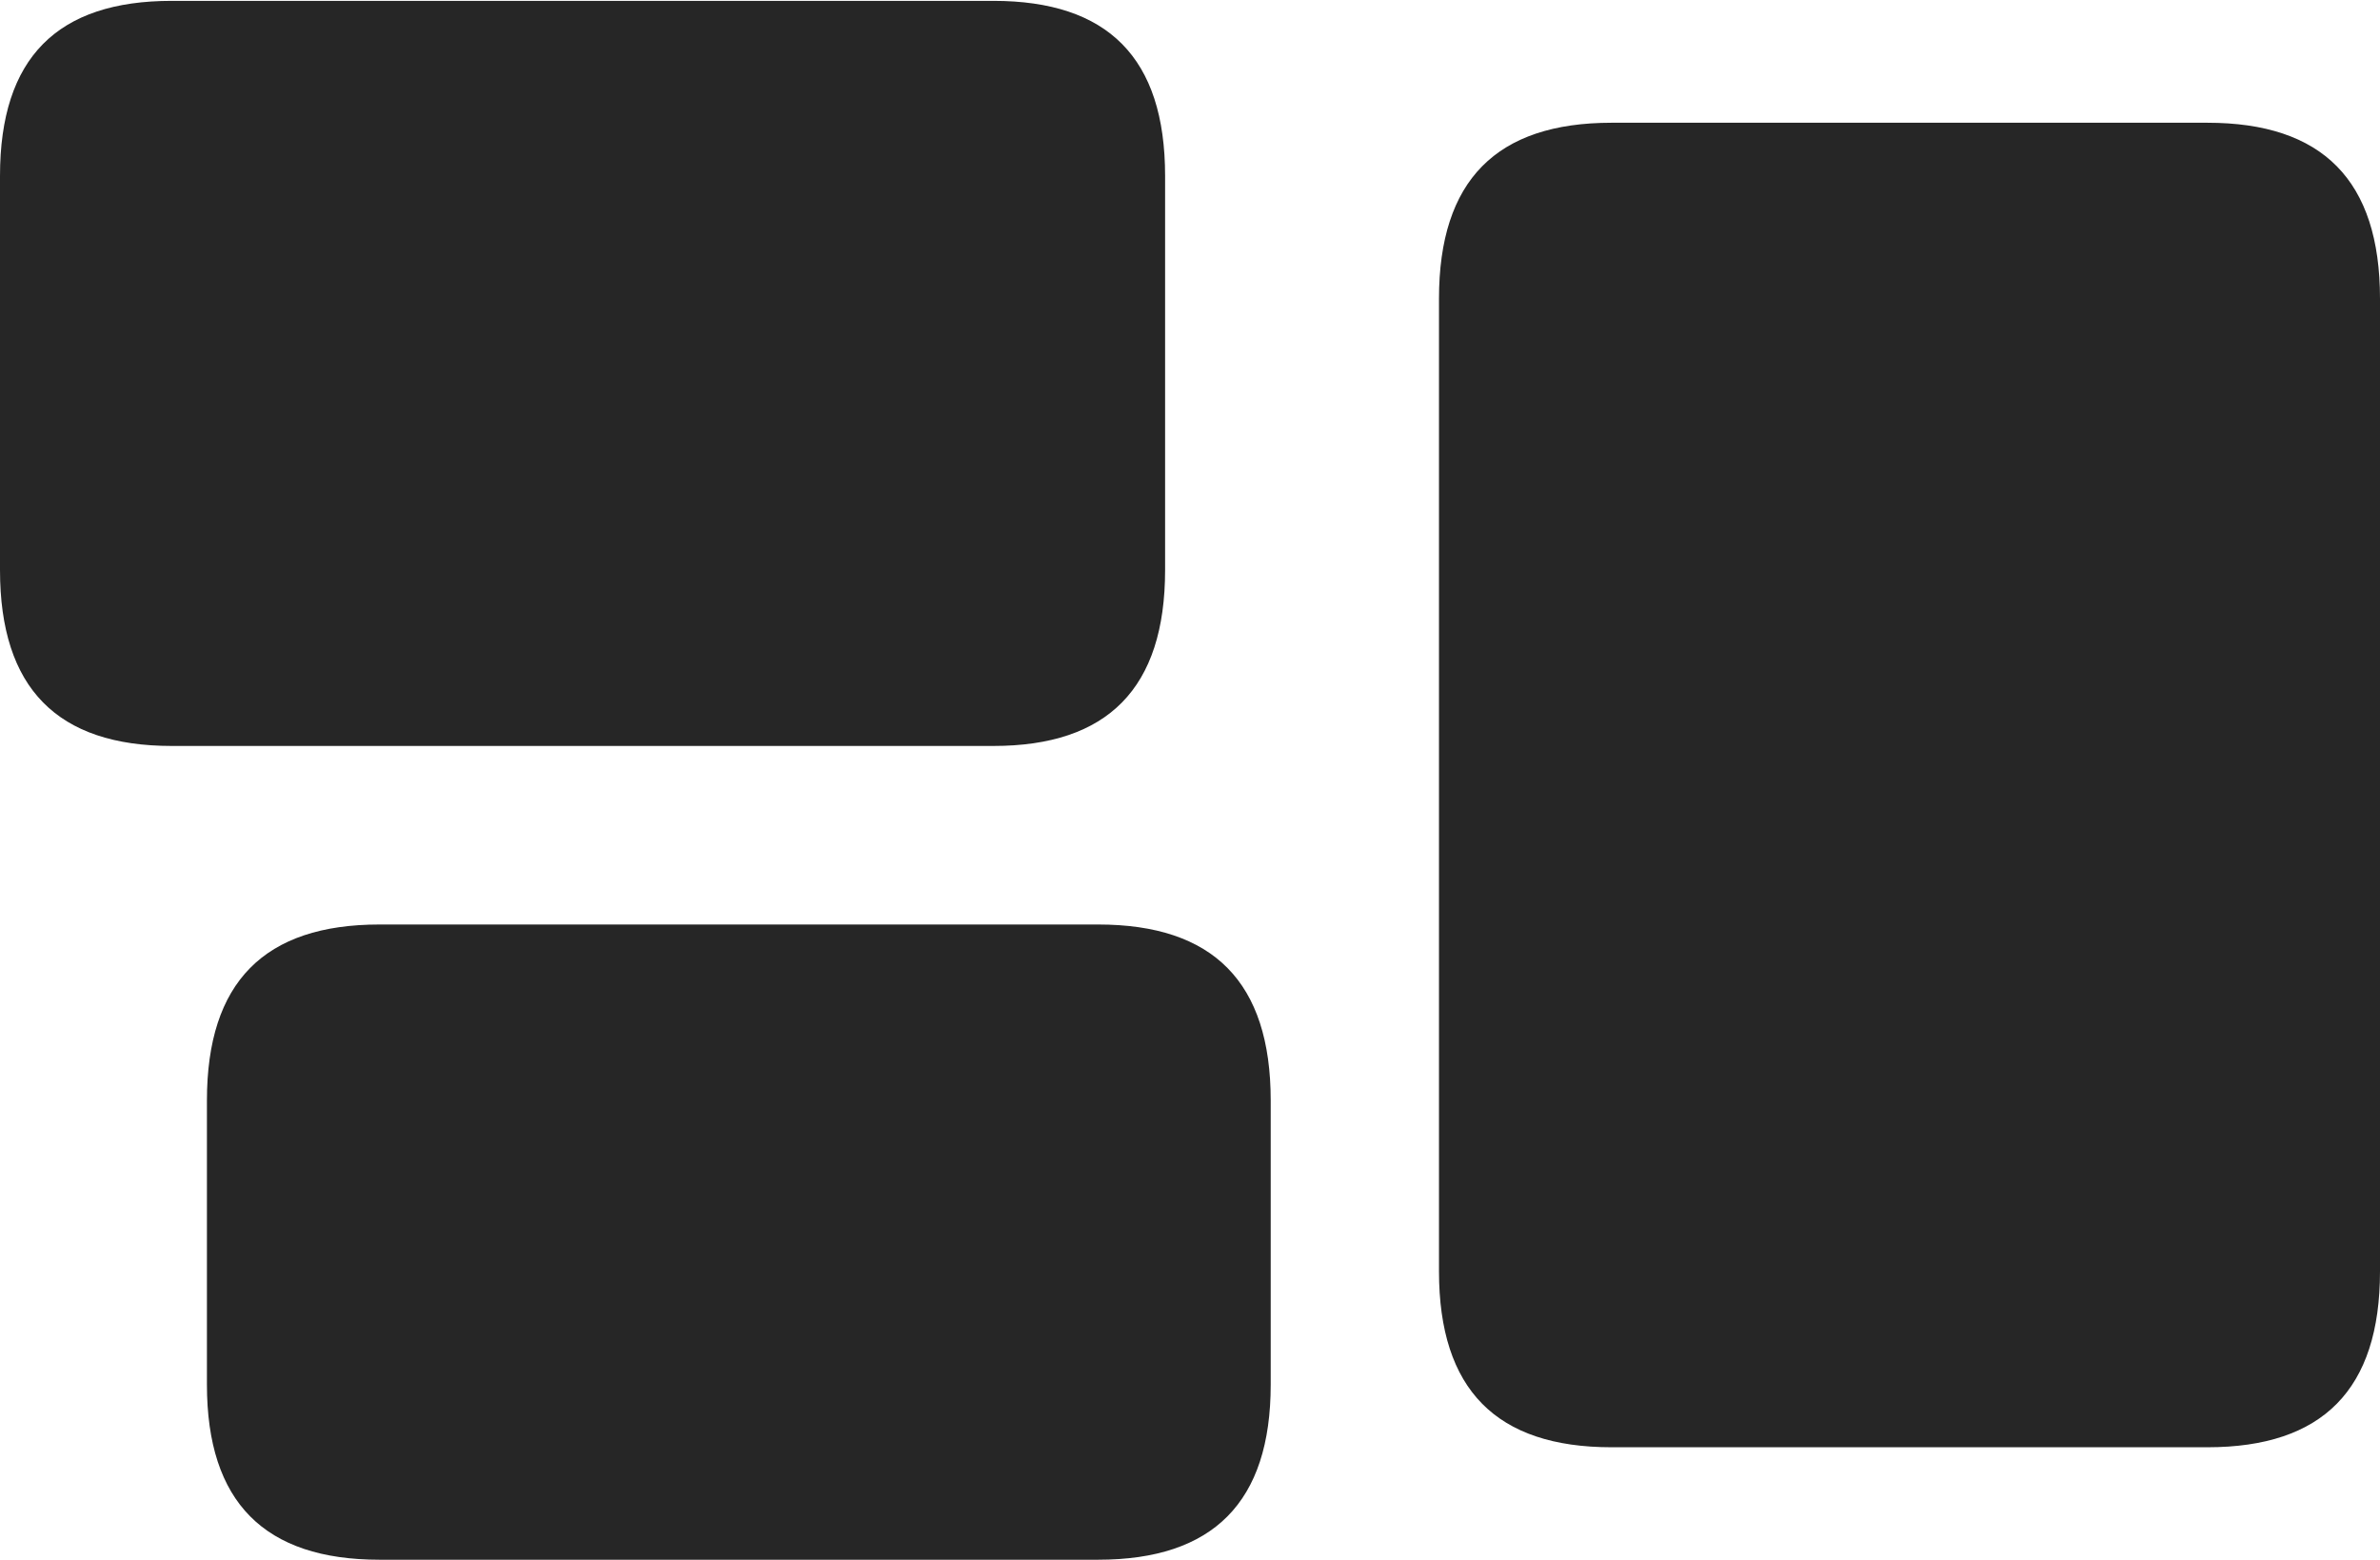 <?xml version="1.0" encoding="UTF-8"?>
<!--Generator: Apple Native CoreSVG 232.5-->
<!DOCTYPE svg
PUBLIC "-//W3C//DTD SVG 1.1//EN"
       "http://www.w3.org/Graphics/SVG/1.1/DTD/svg11.dtd">
<svg version="1.1" xmlns="http://www.w3.org/2000/svg" xmlns:xlink="http://www.w3.org/1999/xlink" width="135.352" height="88.721">
 <g>
  <rect height="88.721" opacity="0" width="135.352" x="0" y="0"/>
  <path d="M9.766 42.432L56.494 42.432C62.988 42.432 66.26 39.16 66.26 32.422L66.26 10.01C66.26 3.271 62.988 0.049 56.494 0.049L9.766 0.049C3.271 0.049 0 3.271 0 10.01L0 32.422C0 39.16 3.271 42.432 9.766 42.432ZM21.582 88.721L62.451 88.721C68.994 88.721 72.266 85.449 72.266 78.76L72.266 62.598C72.266 55.859 68.994 52.588 62.451 52.588L21.582 52.588C15.039 52.588 11.768 55.859 11.768 62.598L11.768 78.76C11.768 85.449 15.039 88.721 21.582 88.721ZM91.65 82.324L125.537 82.324C132.08 82.324 135.352 79.053 135.352 72.314L135.352 16.992C135.352 10.254 132.08 6.982 125.537 6.982L91.65 6.982C85.107 6.982 81.836 10.254 81.836 16.992L81.836 72.314C81.836 79.053 85.107 82.324 91.65 82.324Z" fill="#000000" fill-opacity="0.85"/>
 </g>
</svg>
